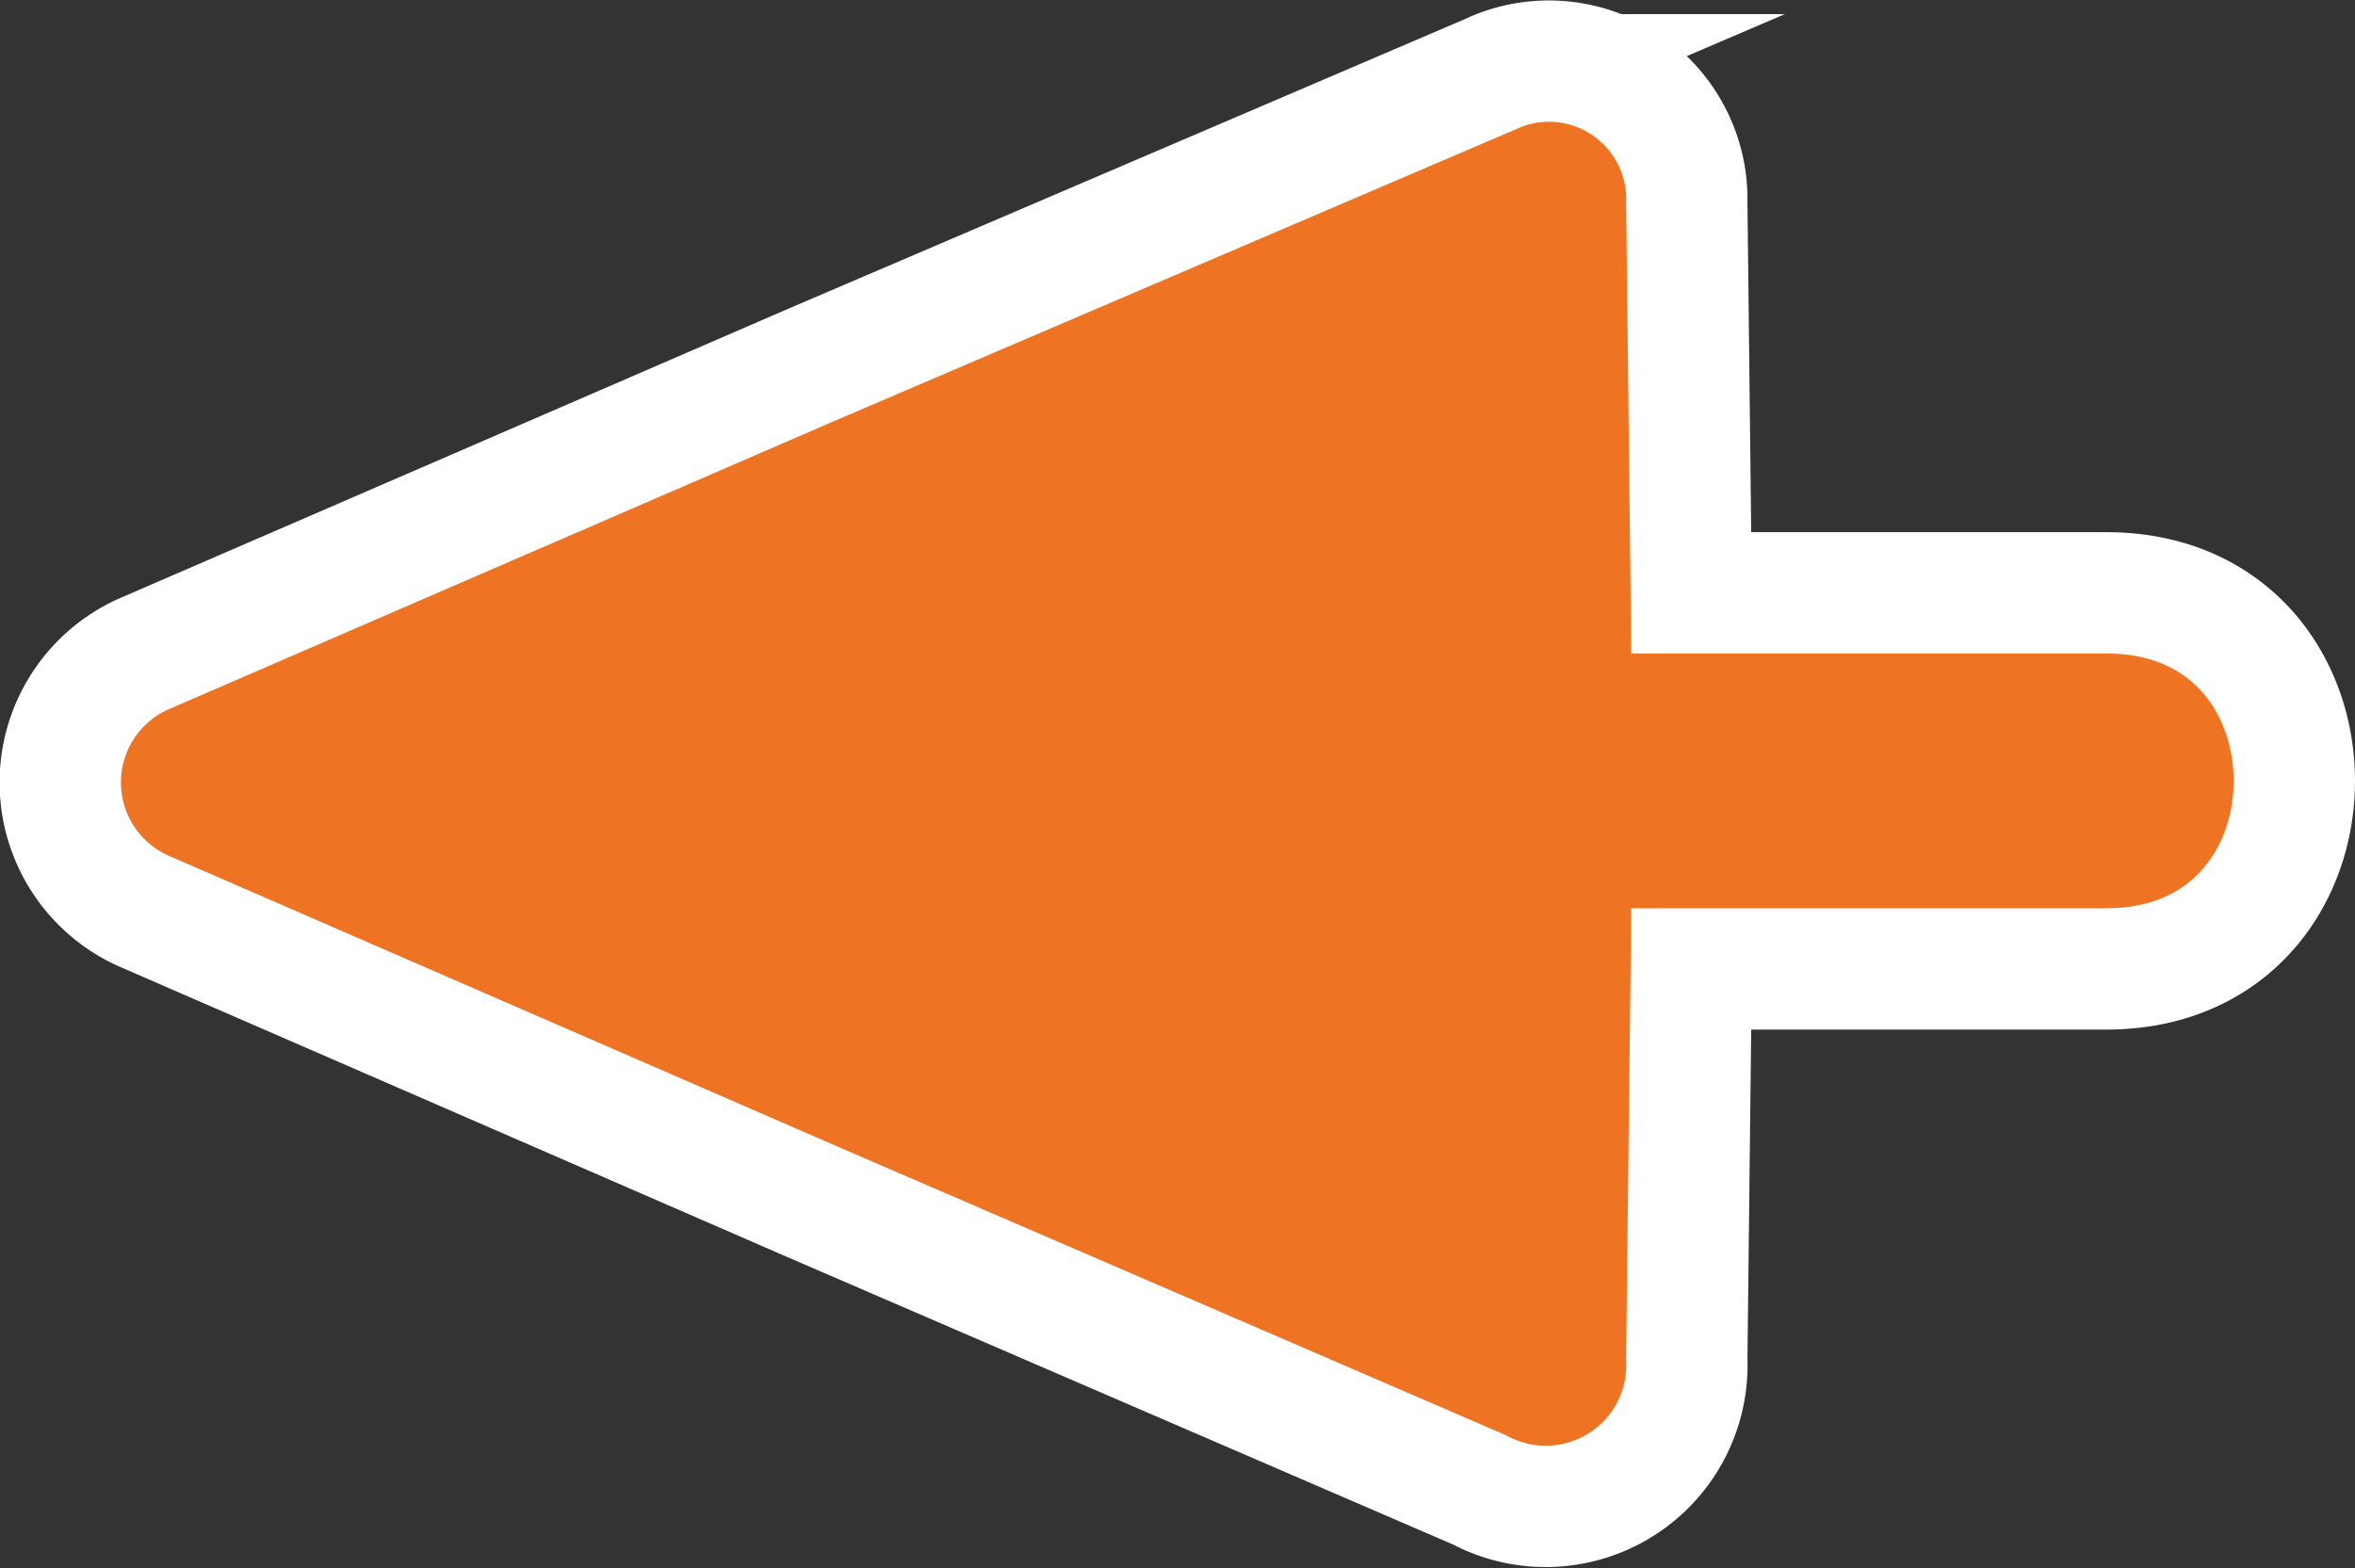 <svg xmlns="http://www.w3.org/2000/svg" width="58.22" height="38.78" viewBox="0 0 58.22 38.78"><rect x="0" y="0" width="58.22" height="38.78" fill="#333333" stroke="none"/><title>left_arrow</title><path d="M3.65,16.13,20.11,9l16.7-7.15A3.41,3.41,0,0,1,41.7,5l.11,9.66H52.07c6.2,0,6.2,9.3,0,9.3H41.81l-.11,9.66a3.49,3.49,0,0,1-5.13,3.22L20.11,29.73,3.65,22.57A3.48,3.48,0,0,1,3.65,16.13Z" fill="#EE7323" stroke="#fff" stroke-miterlimit="10" stroke-width="3" fill-rule="evenodd"/></svg>